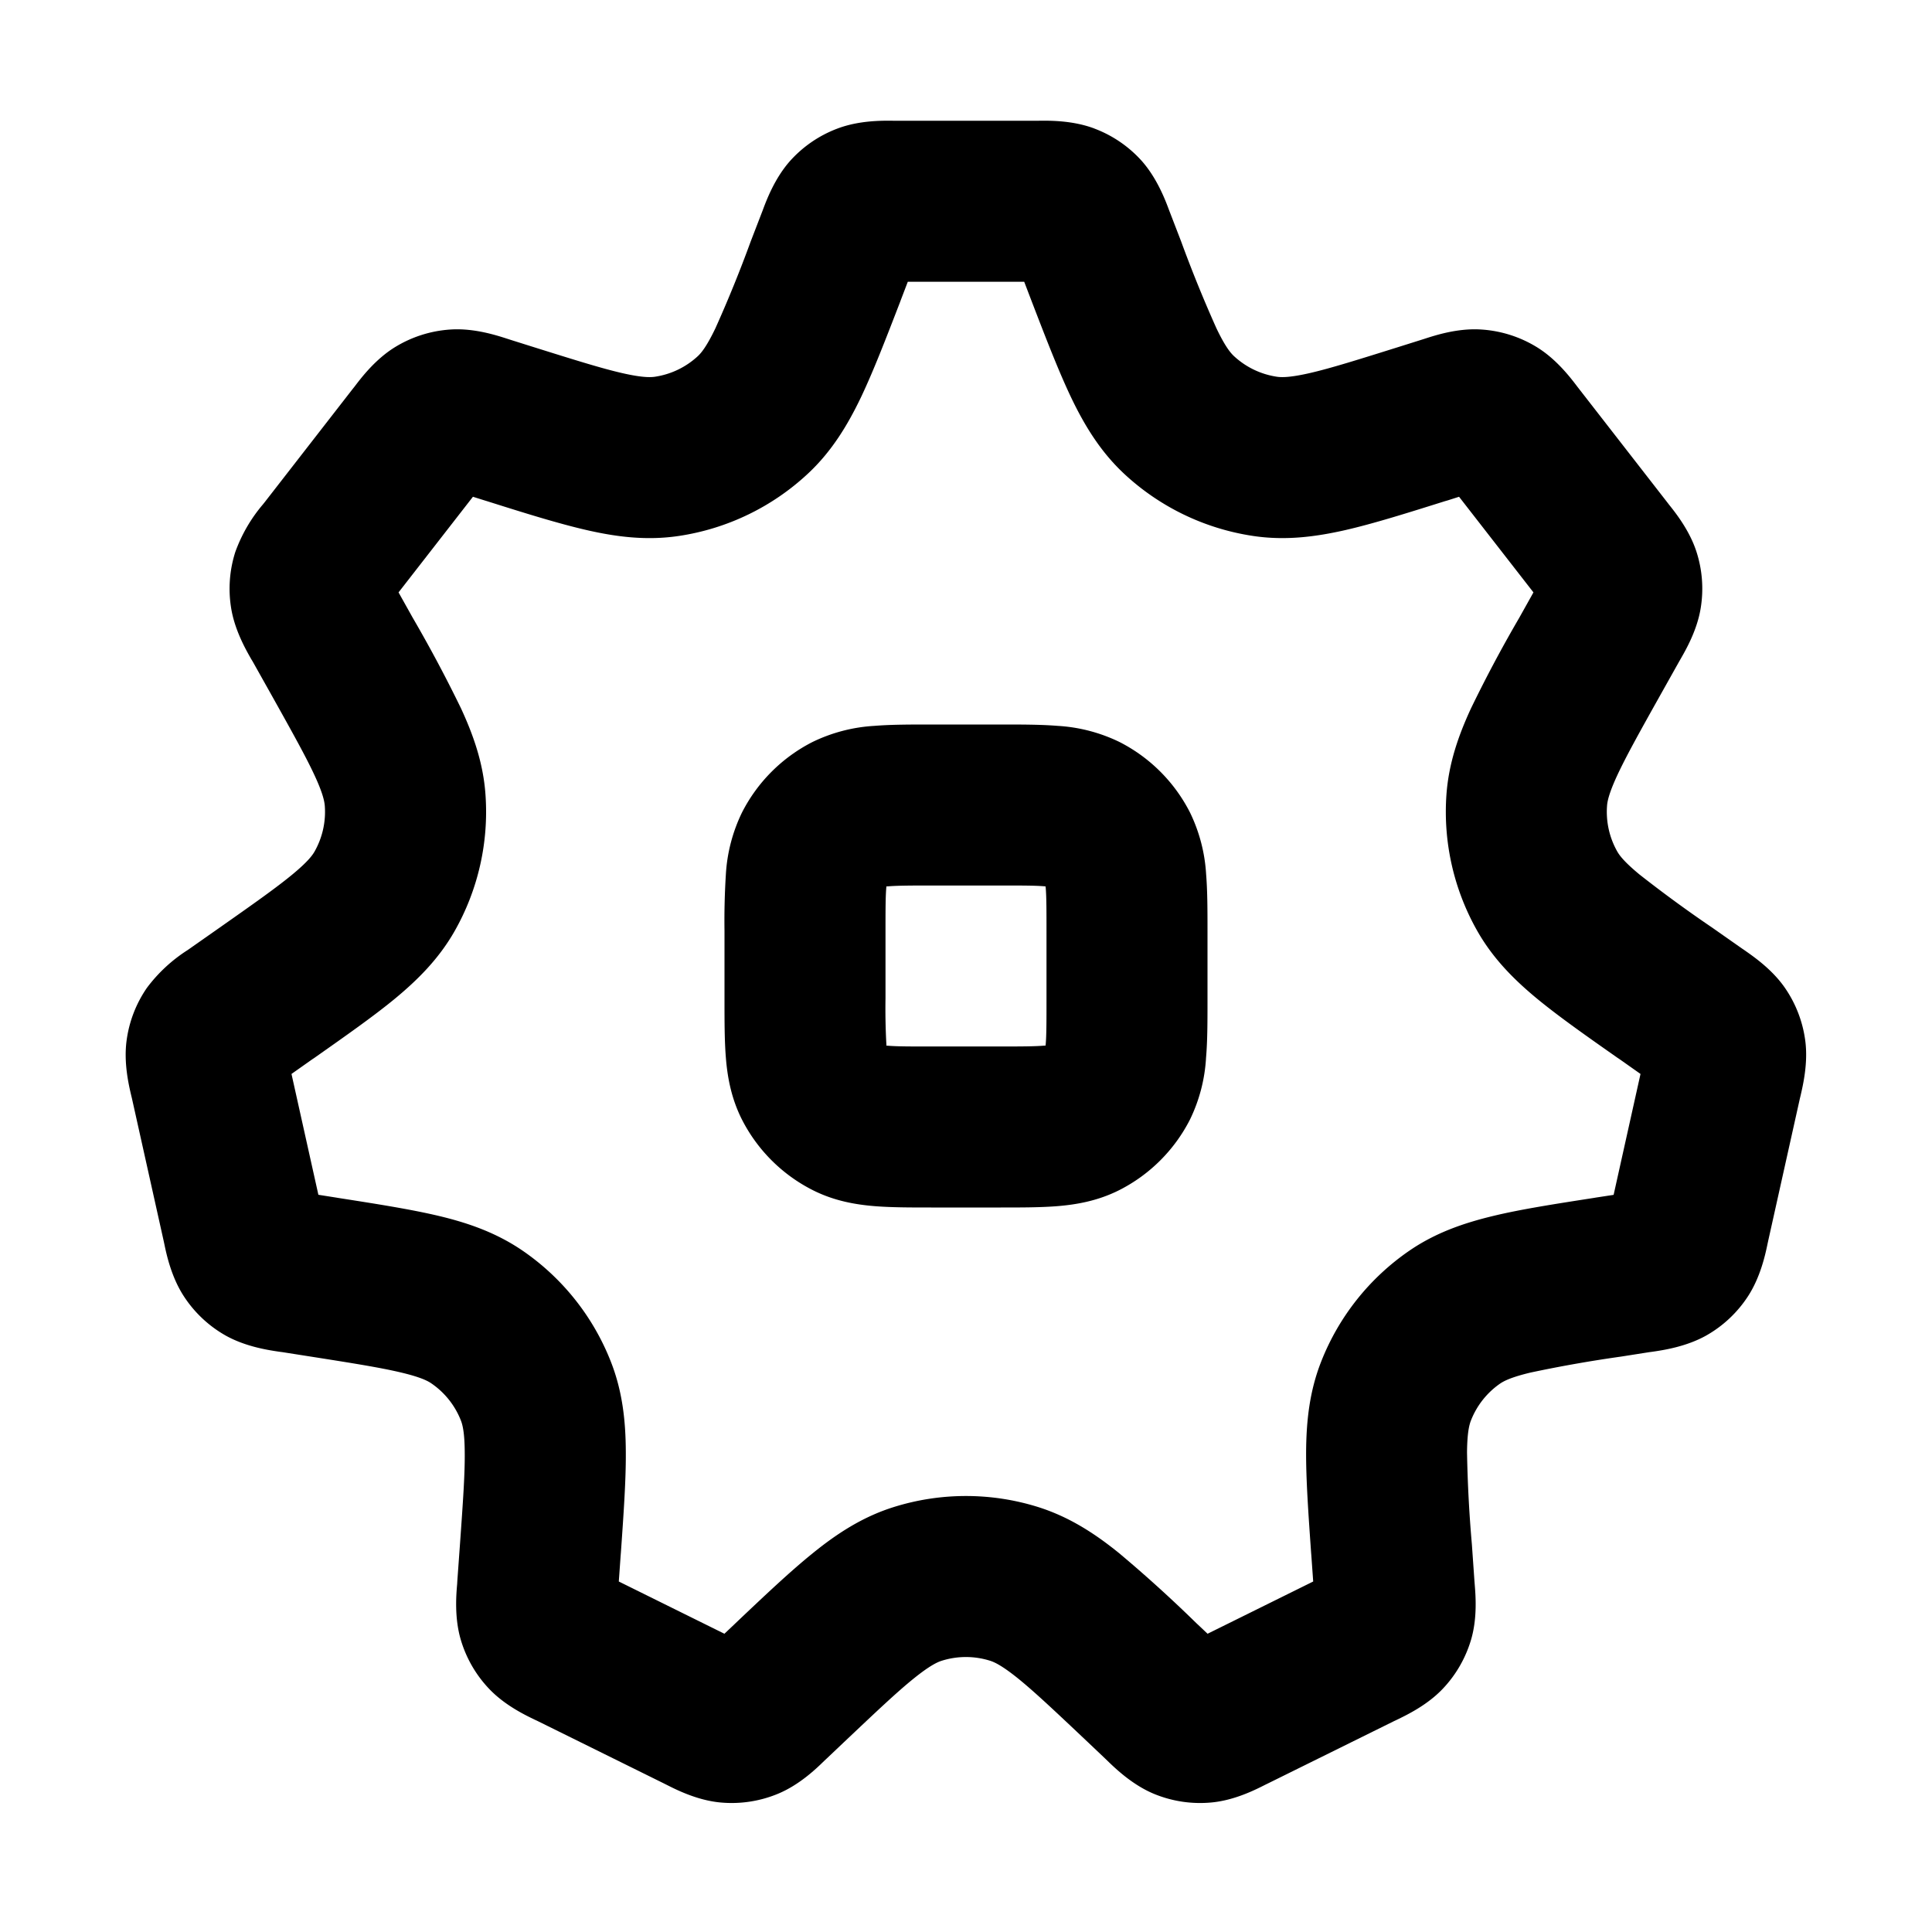 <svg viewBox="0 0 24 24" xmlns="http://www.w3.org/2000/svg"><path fill-rule="evenodd" d="M11.277 3.5h1.446l.083.217.013.034c.179.465.334.866.488 1.189.163.34.36.667.656.944a3 3 0 0 0 1.605.774c.402.06.779.01 1.148-.074.348-.08.759-.209 1.233-.358l.035-.01.141-.045.924 1.188-.175.313-.018.031a16.67 16.67 0 0 0-.583 1.097c-.154.333-.277.681-.305 1.074a3 3 0 0 0 .386 1.695c.195.342.457.603.74.837.267.22.608.46 1 .735l.03.02.255.18-.334 1.502-.216.033-.036.006c-.482.075-.9.14-1.24.222-.363.087-.717.207-1.046.433a3 3 0 0 0-1.094 1.375c-.147.372-.185.744-.188 1.116-.002.351.028.773.062 1.259l.003.037.023.322-1.312.649-.112-.106-.027-.025a16.754 16.754 0 0 0-.96-.87c-.296-.24-.616-.45-1.006-.573a3 3 0 0 0-1.793 0c-.39.122-.71.333-1.006.573-.28.226-.595.524-.96.87l-.026.025-.112.106-1.312-.649.023-.323.003-.036c.034-.486.064-.908.061-1.259-.002-.372-.04-.744-.187-1.116a3 3 0 0 0-1.094-1.375c-.33-.226-.683-.347-1.045-.433-.342-.081-.76-.147-1.241-.222l-.036-.006-.216-.034-.334-1.501.255-.18.03-.02c.392-.276.733-.515 1-.735.283-.234.545-.495.74-.837a3 3 0 0 0 .385-1.695c-.027-.393-.15-.741-.304-1.074a17.082 17.082 0 0 0-.583-1.097l-.018-.031-.175-.313.924-1.188.14.044.036.011c.474.15.885.278 1.233.358.37.085.746.134 1.148.074a3 3 0 0 0 1.604-.774c.297-.277.493-.603.657-.944.154-.323.309-.724.488-1.188l.013-.035.083-.217Zm2.319-1.903c-.27-.102-.558-.099-.697-.097H11.1c-.139-.002-.428-.005-.697.097a1.5 1.5 0 0 0-.59.404c-.19.215-.292.486-.34.616l-.014.036-.133.345a16 16 0 0 1-.438 1.078c-.11.23-.177.308-.217.346a1 1 0 0 1-.535.258c-.054.008-.157.012-.406-.045-.262-.06-.596-.165-1.116-.328l-.273-.086-.037-.012c-.134-.043-.412-.134-.702-.116a1.5 1.5 0 0 0-.688.215c-.248.15-.425.383-.51.495l-.024.03-1.09 1.403-.024.03a1.917 1.917 0 0 0-.343.591 1.5 1.5 0 0 0-.052.695c.044.276.184.52.25.636l.02.033.24.428c.257.46.421.754.53.99.103.223.12.321.124.375a1 1 0 0 1-.128.565c-.027.047-.085.127-.275.284-.2.165-.476.36-.906.662l-.365.256-.03.021a1.922 1.922 0 0 0-.505.468 1.5 1.5 0 0 0-.253.653c-.038.278.026.553.057.685l.009.037.393 1.765.008.037c.028.136.088.417.244.656a1.5 1.5 0 0 0 .518.487c.25.14.533.182.67.202l.038.005.35.055c.528.083.867.137 1.123.198.244.058.333.105.377.136a1 1 0 0 1 .365.459c.02.05.047.148.048.398.003.263-.021.605-.059 1.139l-.033.457-.002.037c-.012.137-.035.419.044.69a1.5 1.5 0 0 0 .35.61c.194.206.45.329.573.388l.034.016 1.558.77.034.017c.126.064.387.197.677.224a1.5 1.5 0 0 0 .715-.108c.27-.112.48-.316.58-.414l.029-.027.212-.201c.4-.378.656-.621.867-.791.201-.162.296-.204.348-.22a.999.999 0 0 1 .598 0c.052.016.147.058.348.22.21.17.467.413.866.79l.213.202.028.027c.101.098.312.302.58.414a1.5 1.5 0 0 0 .716.108c.29-.027.55-.16.676-.224l.035-.017 1.558-.77.034-.016c.123-.06.379-.182.573-.388.163-.172.283-.382.35-.61.079-.271.055-.553.044-.69l-.003-.037-.032-.457a16.29 16.29 0 0 1-.06-1.139c.002-.25.029-.348.049-.398a1 1 0 0 1 .364-.459c.045-.03.134-.078.378-.136a16.42 16.42 0 0 1 1.123-.198l.35-.055.038-.005c.137-.02.42-.062.67-.202a1.5 1.5 0 0 0 .518-.487c.156-.24.216-.52.244-.656l.008-.037.393-1.765.009-.037c.03-.132.095-.407.057-.685a1.5 1.5 0 0 0-.253-.653c-.16-.231-.393-.39-.504-.468l-.031-.021-.365-.256a16.12 16.12 0 0 1-.906-.662c-.19-.157-.248-.237-.275-.284a1 1 0 0 1-.128-.565c.003-.054.021-.152.124-.376.109-.235.273-.53.53-.989l.24-.428.019-.033c.067-.117.207-.36.251-.636a1.49 1.49 0 0 0-.052-.695c-.085-.266-.26-.486-.344-.591l-.023-.03-1.09-1.402-.024-.031c-.085-.112-.262-.345-.51-.495a1.5 1.5 0 0 0-.689-.215c-.29-.018-.567.073-.7.116l-.038.012-.273.086c-.52.163-.854.268-1.116.328-.25.057-.352.053-.406.045a1 1 0 0 1-.535-.258c-.04-.038-.107-.115-.217-.346a16.507 16.507 0 0 1-.438-1.078l-.133-.345-.014-.036c-.048-.13-.15-.4-.34-.616a1.5 1.5 0 0 0-.59-.404ZM11.6 9h-.032c-.252 0-.498 0-.706.017a2.021 2.021 0 0 0-.77.201 2 2 0 0 0-.874.874 2.022 2.022 0 0 0-.201.77 9.182 9.182 0 0 0-.017.706v.864c0 .252 0 .498.017.706.018.229.063.499.2.77a2 2 0 0 0 .875.874c.271.138.541.182.77.201.208.017.454.017.706.017h.864c.252 0 .498 0 .706-.017.229-.019.498-.063.77-.201a2 2 0 0 0 .874-.874 2.01 2.01 0 0 0 .2-.77c.018-.208.018-.454.018-.706v-.864c0-.252 0-.498-.017-.706a2.022 2.022 0 0 0-.201-.77 2 2 0 0 0-.874-.874 2.021 2.021 0 0 0-.77-.201C12.93 9 12.684 9 12.432 9H11.6Zm-.59 2.025.001-.014h.014c.116-.01.278-.011.575-.011h.8c.296 0 .459 0 .575.01l.013.001.002.014c.01.116.01.278.01.575v.8c0 .296 0 .459-.01.575l-.002.014h-.013c-.116.01-.279.011-.575.011h-.8c-.297 0-.459 0-.575-.01l-.014-.001v-.014A8.143 8.143 0 0 1 11 12.4v-.8c0-.296 0-.459.01-.575Z" clip-rule="evenodd"/></svg>